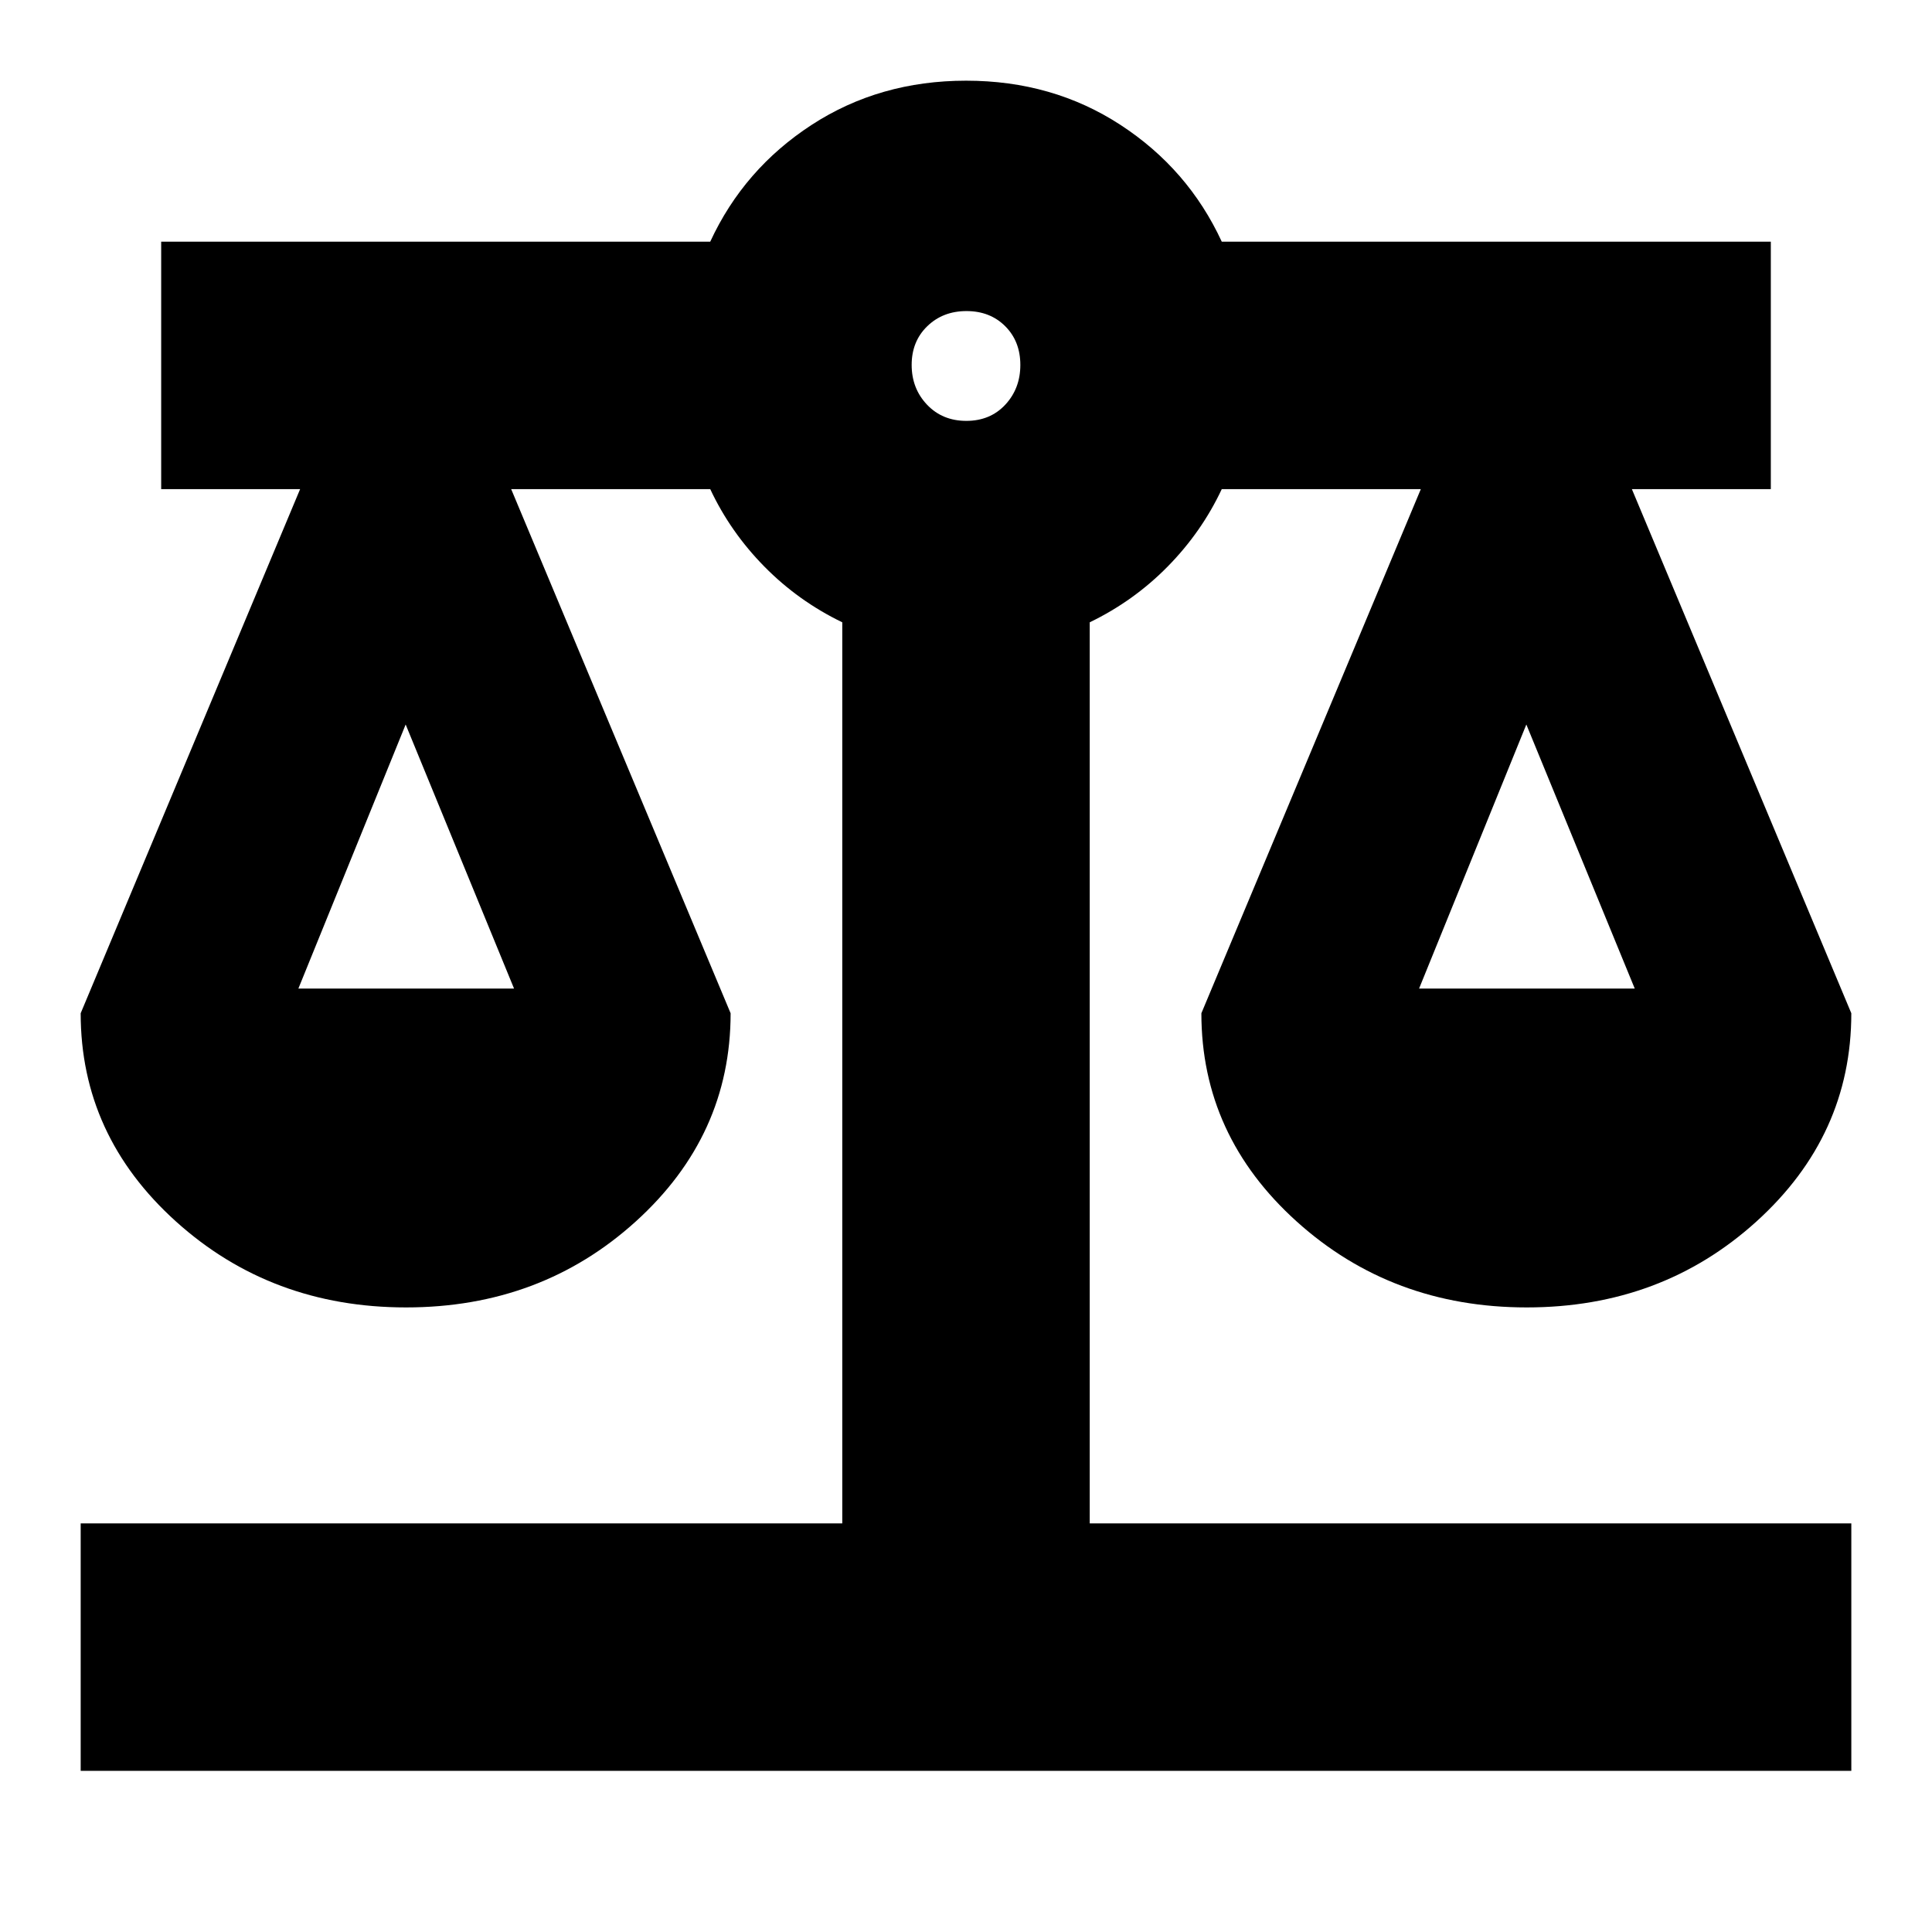 <svg xmlns="http://www.w3.org/2000/svg" height="24" viewBox="0 -960 960 960" width="24"><path d="M40.09-80.09v-122.95h378.43v-447.74q-21.87-10.57-38.74-27.72t-26.87-38.46H254l109.04 260.44q0 60.76-47.14 103.47-47.14 42.7-114.12 42.7-66.99 0-114.34-42.7-47.35-42.71-47.35-103.47l109.04-260.44H80.09v-122.95h272.82q16.7-36.13 50.44-58.07 33.75-21.93 76.71-21.93 42.95 0 76.64 21.93 33.69 21.94 50.39 58.07h272.82v122.95h-69.04l109.04 260.44q0 60.76-47.14 103.47-47.14 42.7-114.12 42.7-66.99 0-114.34-42.7-47.35-42.71-47.35-103.47L706-716.96h-98.91q-10 21.31-26.87 38.46-16.87 17.15-38.74 27.72v447.74h378.43v122.95H40.09Zm665.04-388.69H812.3L758.43-600l-53.3 131.22Zm-556.87 0h107.17L201.57-600l-53.31 131.22Zm331.9-282.09q11.88 0 19.36-8.04 7.48-8.05 7.48-19.76 0-11.72-7.52-19.24-7.53-7.52-19.24-7.52-11.72 0-19.48 7.52T453-778.67q0 11.71 7.64 19.76 7.64 8.04 19.52 8.04Z"/></svg>